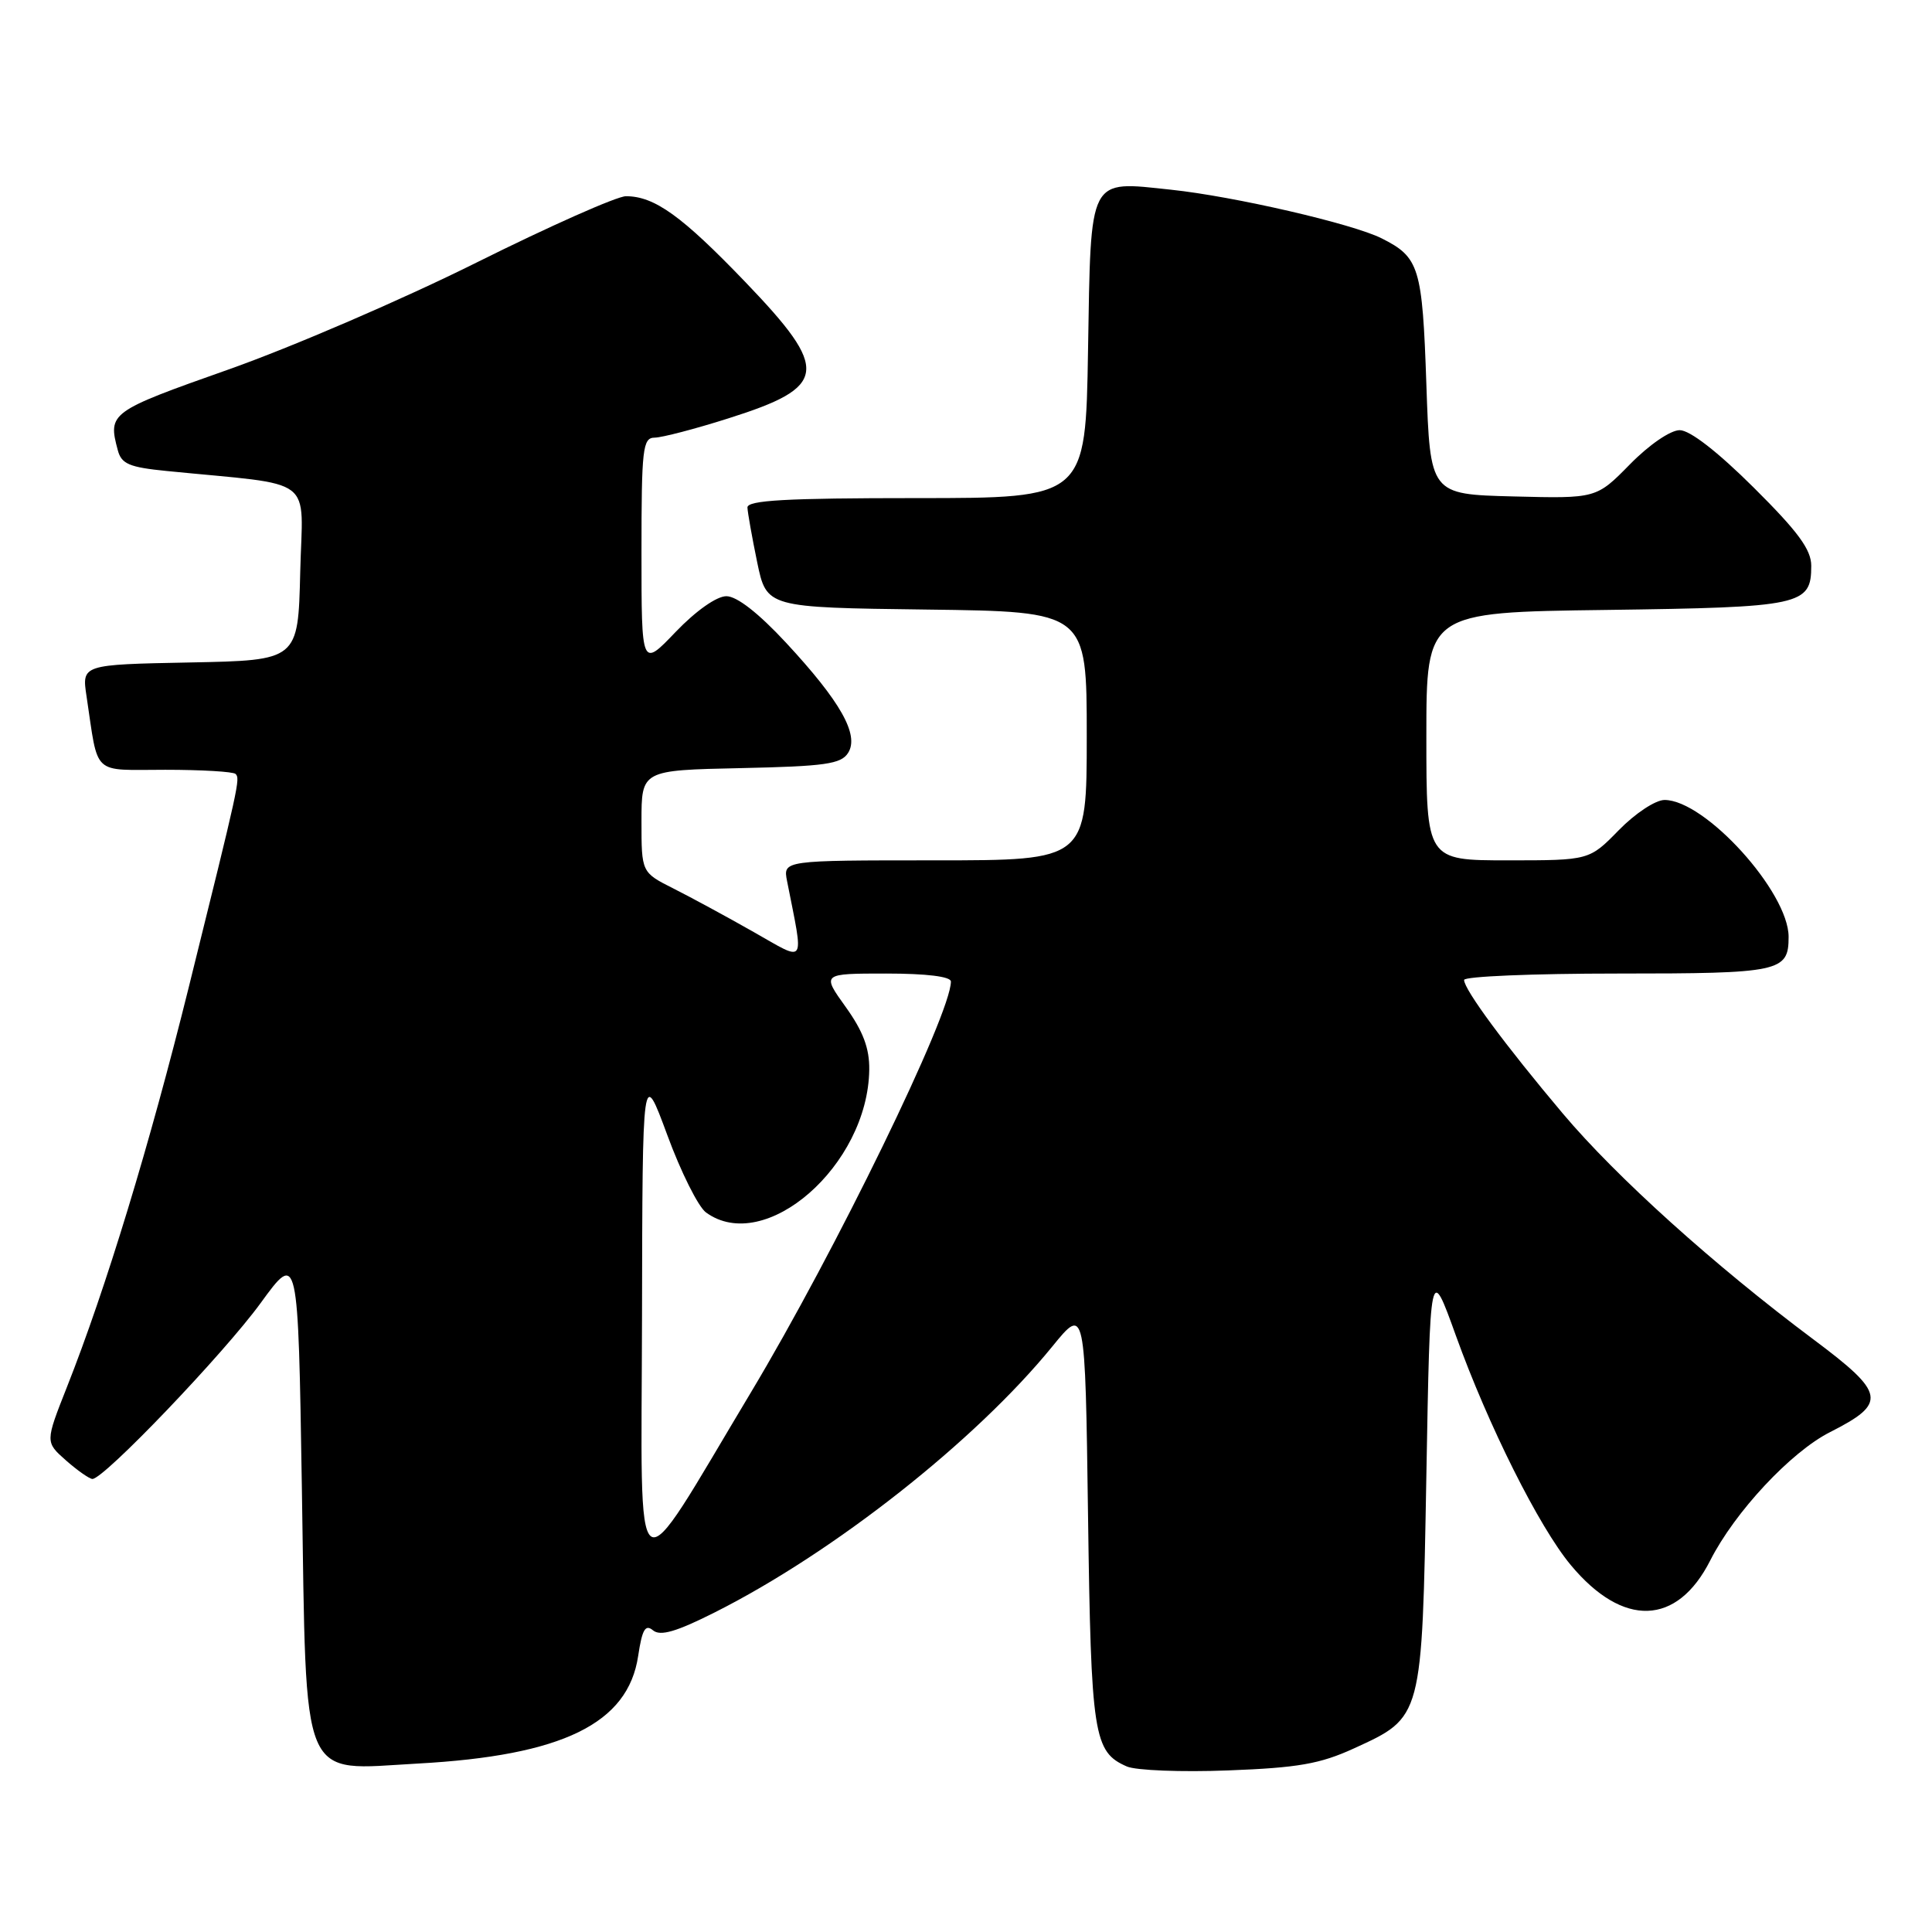 <?xml version="1.0" encoding="UTF-8" standalone="no"?>
<!DOCTYPE svg PUBLIC "-//W3C//DTD SVG 1.1//EN" "http://www.w3.org/Graphics/SVG/1.1/DTD/svg11.dtd" >
<svg xmlns="http://www.w3.org/2000/svg" xmlns:xlink="http://www.w3.org/1999/xlink" version="1.1" viewBox="0 0 256 256">
 <g >
 <path fill="currentColor"
d=" M 179.39 231.68 C 188.51 227.50 188.42 227.83 189.00 195.55 C 189.50 167.50 189.50 167.50 192.91 176.97 C 197.20 188.88 203.93 202.33 208.13 207.37 C 215.05 215.69 222.22 215.45 226.62 206.76 C 229.87 200.35 237.29 192.40 242.48 189.77 C 250.10 185.91 249.87 184.64 240.25 177.45 C 227.14 167.65 214.21 156.00 207.09 147.56 C 199.46 138.51 194.00 131.12 194.00 129.85 C 194.00 129.38 203.13 129.00 214.30 129.00 C 235.91 129.00 237.00 128.77 237.00 124.14 C 237.00 118.20 225.94 106.00 220.56 106.00 C 219.36 106.00 216.67 107.78 214.50 110.00 C 210.59 114.00 210.59 114.00 199.80 114.00 C 189.00 114.00 189.00 114.00 189.00 97.57 C 189.00 81.13 189.00 81.13 212.85 80.82 C 238.77 80.47 240.00 80.21 240.00 74.97 C 240.00 72.82 238.24 70.43 232.36 64.59 C 227.59 59.85 223.92 57.00 222.57 57.00 C 221.34 57.00 218.52 58.93 215.97 61.53 C 211.52 66.06 211.52 66.06 200.51 65.78 C 189.50 65.50 189.50 65.50 189.00 50.90 C 188.47 35.39 188.07 34.09 183.07 31.58 C 179.24 29.65 163.52 26.02 155.19 25.14 C 144.13 23.97 144.56 23.15 144.17 46.42 C 143.85 66.00 143.85 66.00 121.42 66.00 C 104.13 66.00 99.01 66.29 99.04 67.25 C 99.07 67.94 99.65 71.20 100.33 74.50 C 101.58 80.50 101.58 80.50 122.79 80.77 C 144.00 81.04 144.00 81.04 144.00 97.52 C 144.00 114.00 144.00 114.00 123.88 114.00 C 103.75 114.00 103.75 114.00 104.29 116.75 C 106.53 128.11 106.93 127.50 99.87 123.50 C 96.37 121.51 91.59 118.92 89.25 117.74 C 85.00 115.60 85.00 115.60 85.00 108.83 C 85.00 102.06 85.00 102.06 98.14 101.78 C 109.34 101.54 111.45 101.24 112.38 99.76 C 113.88 97.38 111.38 92.95 104.14 85.15 C 100.51 81.24 97.64 79.00 96.25 79.00 C 94.96 79.00 92.23 80.92 89.53 83.73 C 85.00 88.47 85.00 88.47 85.00 73.23 C 85.00 59.40 85.16 58.00 86.75 57.99 C 87.71 57.98 92.10 56.84 96.50 55.44 C 109.73 51.26 110.00 49.08 98.78 37.39 C 90.34 28.60 86.72 26.00 82.94 26.00 C 81.75 26.00 72.84 29.96 63.14 34.79 C 53.44 39.63 38.64 46.01 30.25 48.97 C 14.54 54.52 14.28 54.71 15.61 59.66 C 16.09 61.48 17.14 61.92 22.09 62.41 C 42.17 64.41 40.09 62.83 39.78 75.85 C 39.50 87.50 39.50 87.50 25.17 87.78 C 10.83 88.06 10.83 88.06 11.47 92.28 C 13.08 102.96 12.05 102.00 21.91 102.00 C 26.73 102.00 30.91 102.25 31.21 102.55 C 31.85 103.18 31.71 103.80 24.99 130.90 C 19.82 151.73 14.02 170.78 8.87 183.79 C 5.99 191.08 5.99 191.08 8.74 193.51 C 10.26 194.85 11.84 195.95 12.24 195.97 C 13.72 196.03 29.66 179.36 34.53 172.67 C 39.50 165.84 39.50 165.84 40.00 197.22 C 40.63 236.97 39.61 234.55 55.37 233.68 C 74.53 232.63 83.22 228.39 84.56 219.42 C 85.09 215.90 85.51 215.18 86.53 216.03 C 87.50 216.83 89.61 216.22 94.73 213.64 C 110.50 205.70 129.26 190.92 139.45 178.40 C 143.79 173.07 143.79 173.07 144.17 200.79 C 144.57 230.01 144.90 232.14 149.32 234.07 C 150.52 234.59 156.55 234.83 162.73 234.59 C 171.98 234.24 174.91 233.73 179.39 231.68 Z  M 85.07 174.49 C 85.13 141.50 85.13 141.50 88.42 150.40 C 90.22 155.30 92.53 159.91 93.54 160.65 C 101.35 166.36 115.01 154.43 115.18 141.75 C 115.22 138.92 114.37 136.65 112.06 133.43 C 108.88 129.00 108.88 129.00 117.44 129.00 C 122.79 129.00 126.00 129.40 126.00 130.06 C 126.00 134.39 110.68 165.85 99.50 184.50 C 83.54 211.11 84.99 212.12 85.07 174.49 Z "/>
</g>
</svg>